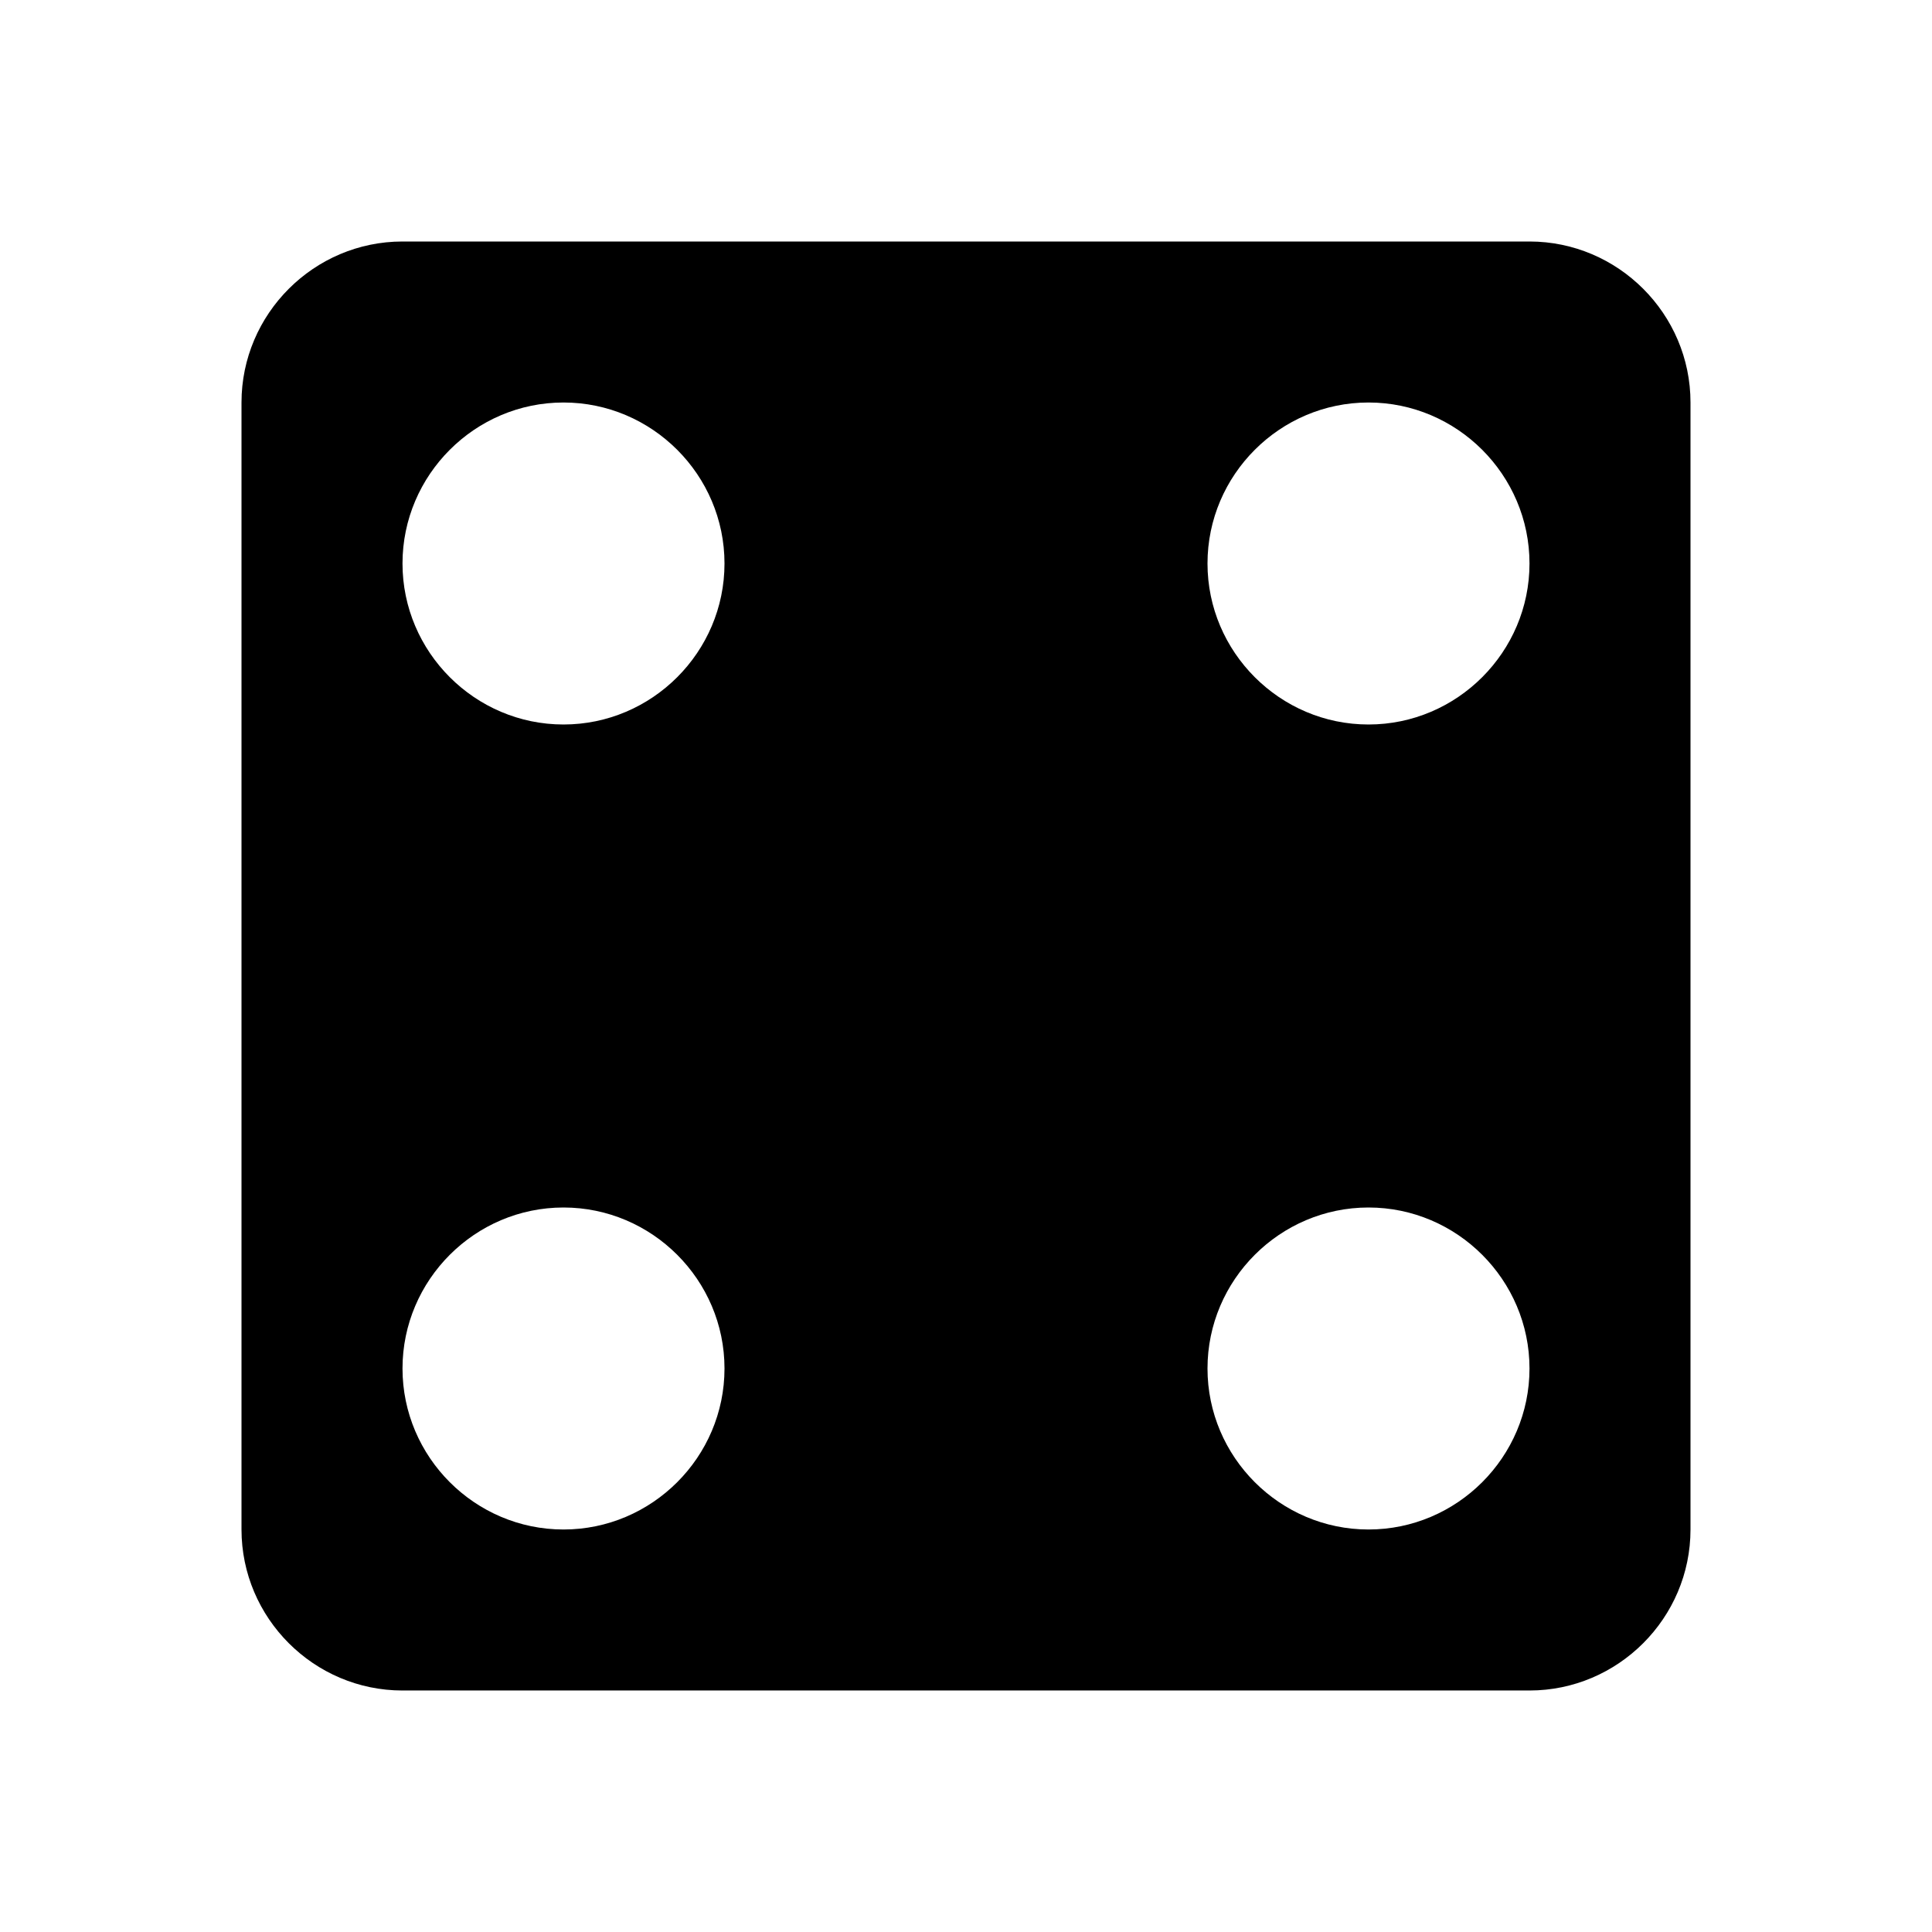 <svg xmlns="http://www.w3.org/2000/svg" viewBox="0 0 24 24"><path d="M5 3h14c1.1 0 2 .9 2 2v14c0 1.1-.9 2-2 2H5c-1.1 0-2-.9-2-2V5c0-1.1.9-2 2-2m2 2c-1.1 0-2 .9-2 2s.9 2 2 2 2-.9 2-2-.9-2-2-2m10 10c-1.1 0-2 .9-2 2s.9 2 2 2 2-.9 2-2-.9-2-2-2m0-10c-1.1 0-2 .9-2 2s.9 2 2 2 2-.9 2-2-.9-2-2-2M7 15c-1.1 0-2 .9-2 2s.9 2 2 2 2-.9 2-2-.9-2-2-2z"/></svg>
